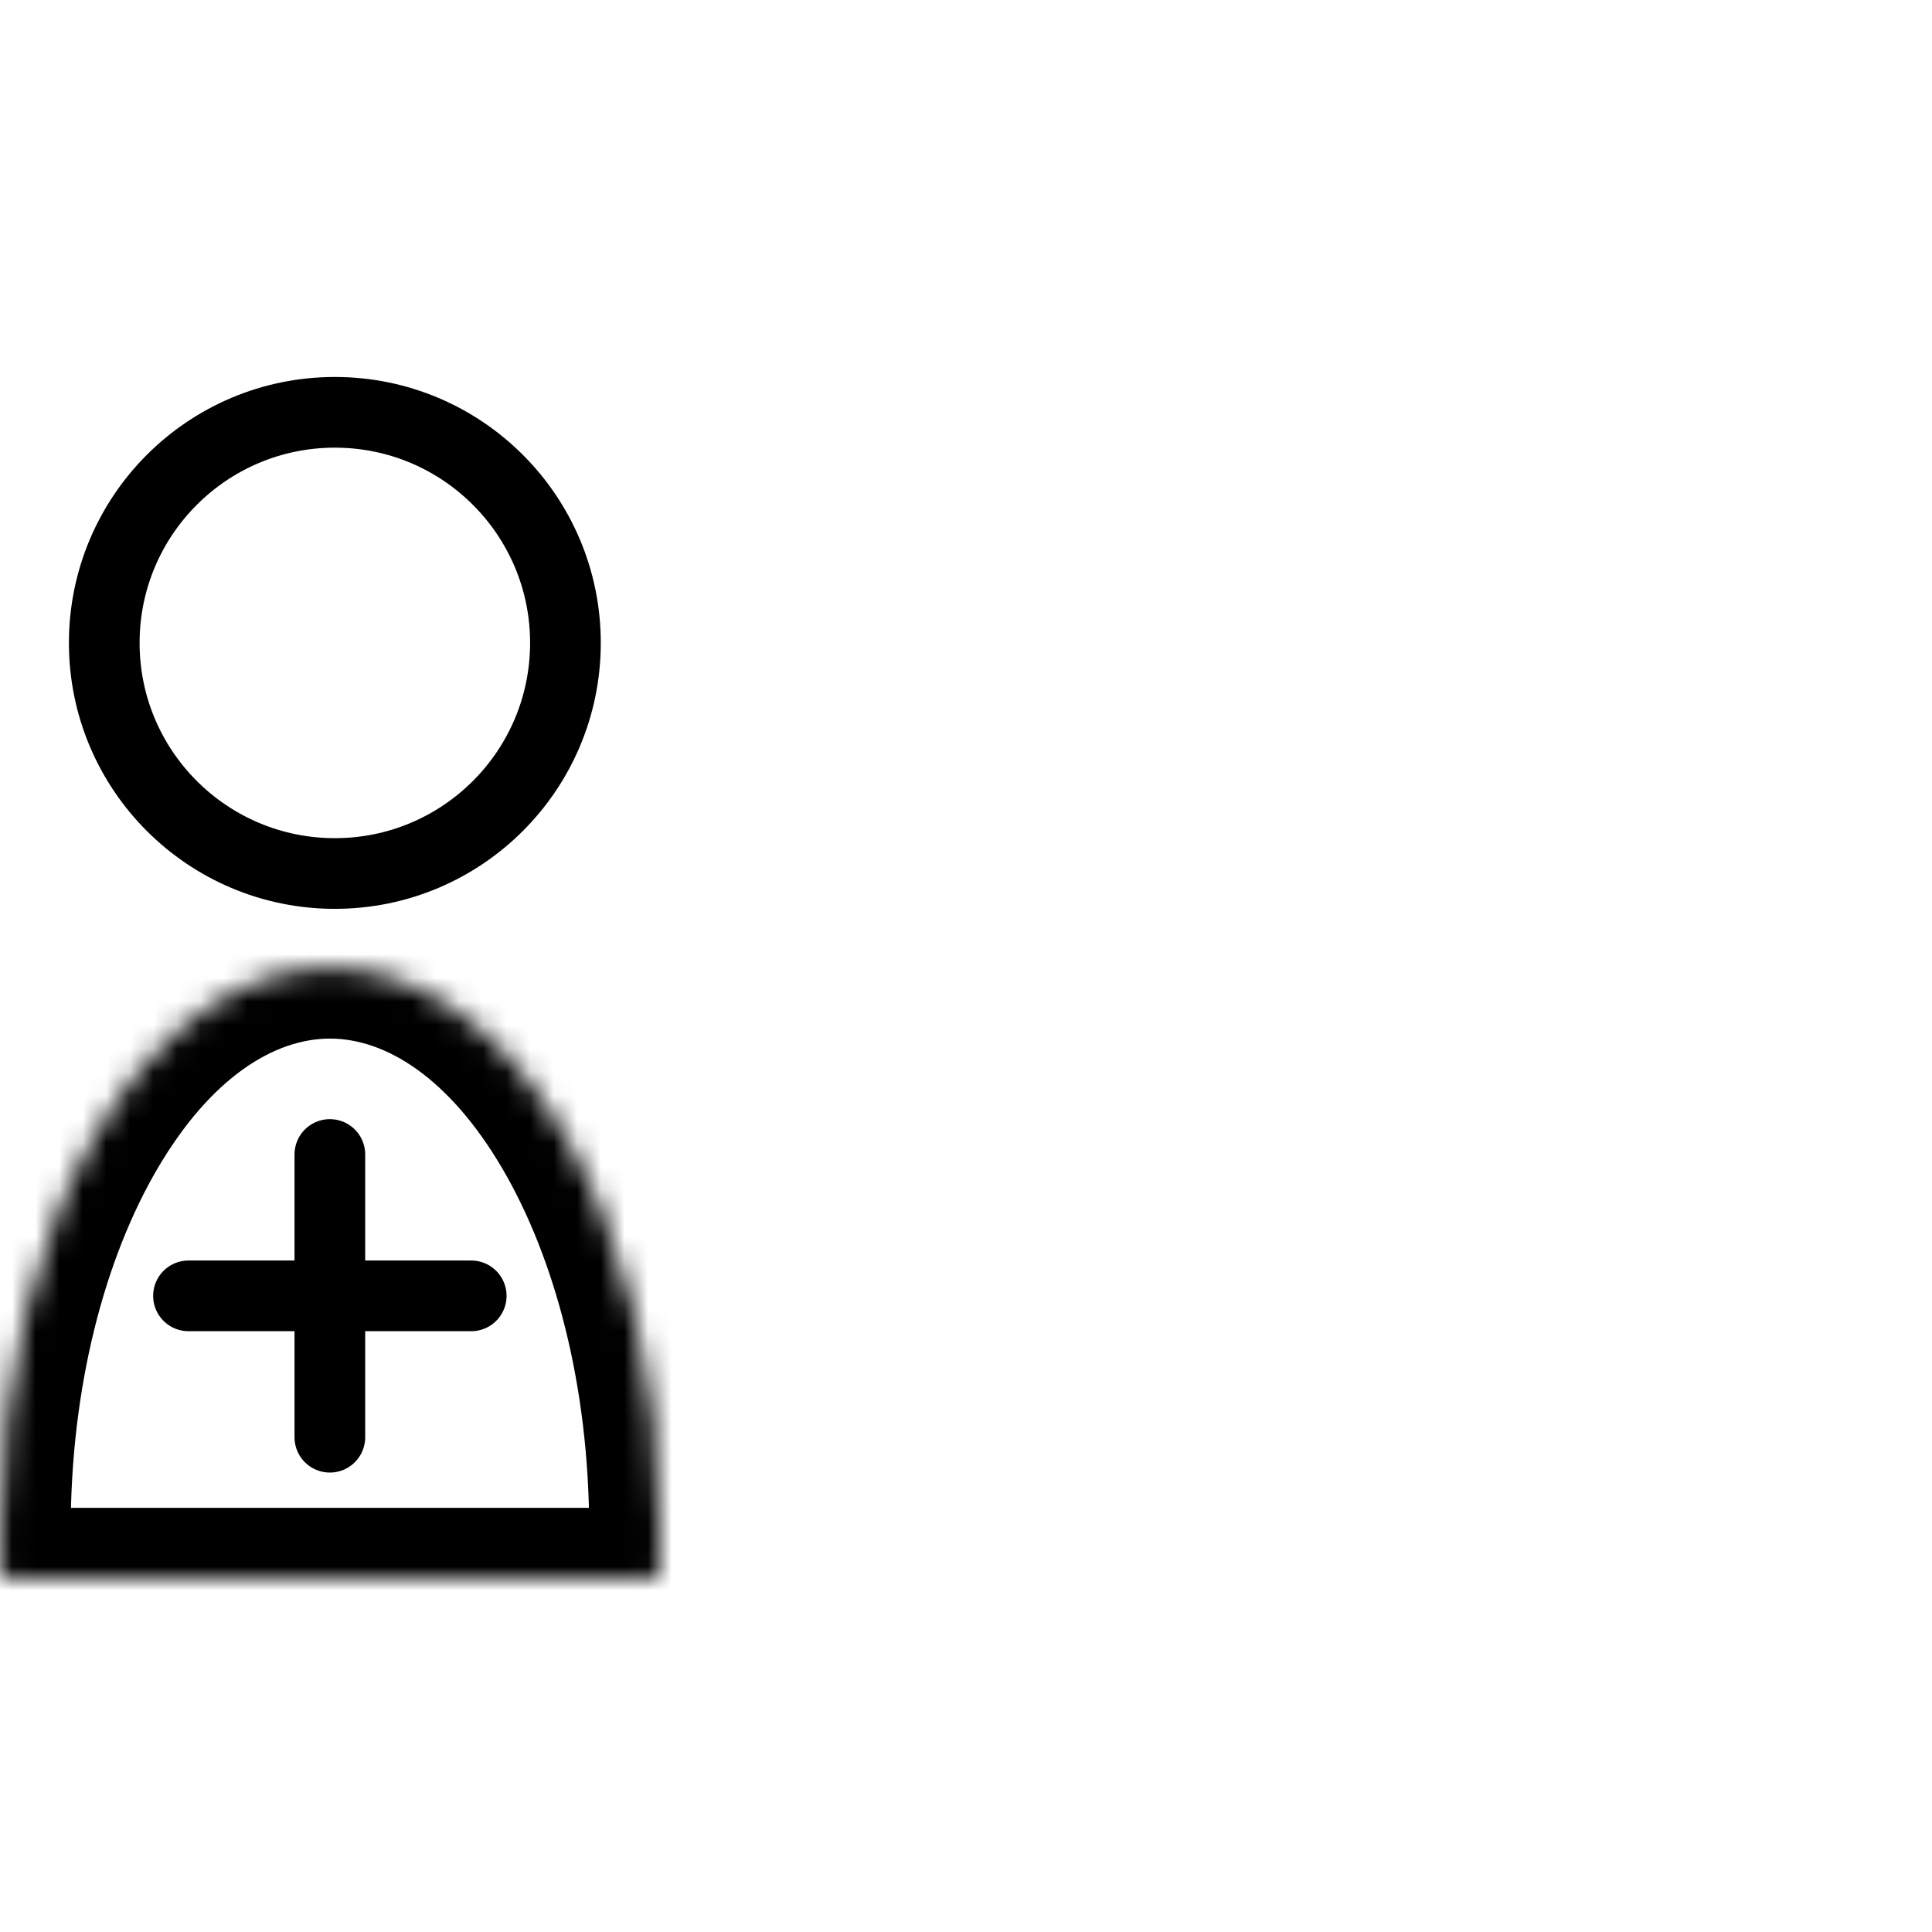 <svg width="82" height="82" viewBox="0 0 82 82" fill="none" xmlns="http://www.w3.org/2000/svg">
<g id="locations_icon_MultiUser">
<g id="Group 48">
<g id="Group 18">
<circle id="Oval" cx="14.212" cy="27.287" r="9.787" stroke="black" stroke-width="3"/>
<g id="Combined Shape">
<mask id="path-2-inside-1_27_5412" fill="white">
<path fill-rule="evenodd" clip-rule="evenodd" d="M27.957 66.998C27.99 66.324 28.007 65.642 28.007 64.953C28.007 51.769 21.738 41.081 14.004 41.081C6.27 41.081 0 51.769 0 64.953C0 65.642 0.017 66.324 0.051 66.998H27.957Z"/>
</mask>
<path d="M27.957 66.998V69.998H30.811L30.953 67.148L27.957 66.998ZM0.051 66.998L-2.946 67.148L-2.804 69.998H0.051V66.998ZM25.007 64.953C25.007 65.592 24.991 66.225 24.96 66.849L30.953 67.148C30.989 66.424 31.007 65.691 31.007 64.953H25.007ZM14.004 44.081C16.369 44.081 19.057 45.737 21.318 49.591C23.538 53.375 25.007 58.799 25.007 64.953H31.007C31.007 57.922 29.342 51.411 26.493 46.555C23.686 41.77 19.372 38.081 14.004 38.081V44.081ZM3 64.953C3 58.799 4.469 53.375 6.689 49.591C8.95 45.737 11.638 44.081 14.004 44.081V38.081C8.635 38.081 4.321 41.77 1.514 46.555C-1.335 51.411 -3 57.922 -3 64.953H3ZM3.047 66.849C3.016 66.225 3 65.592 3 64.953H-3C-3 65.691 -2.982 66.424 -2.946 67.148L3.047 66.849ZM0.051 69.998H27.957V63.998H0.051V69.998Z" fill="black" mask="url(#path-2-inside-1_27_5412)"/>
</g>
</g>
<g id="Group 47">
<path id="Line 11" d="M8 55H20" stroke="black" stroke-width="3" stroke-linecap="round"/>
<path id="Line 12" d="M14 49V61" stroke="black" stroke-width="3" stroke-linecap="round"/>
</g>
</g>
</g>
</svg>
